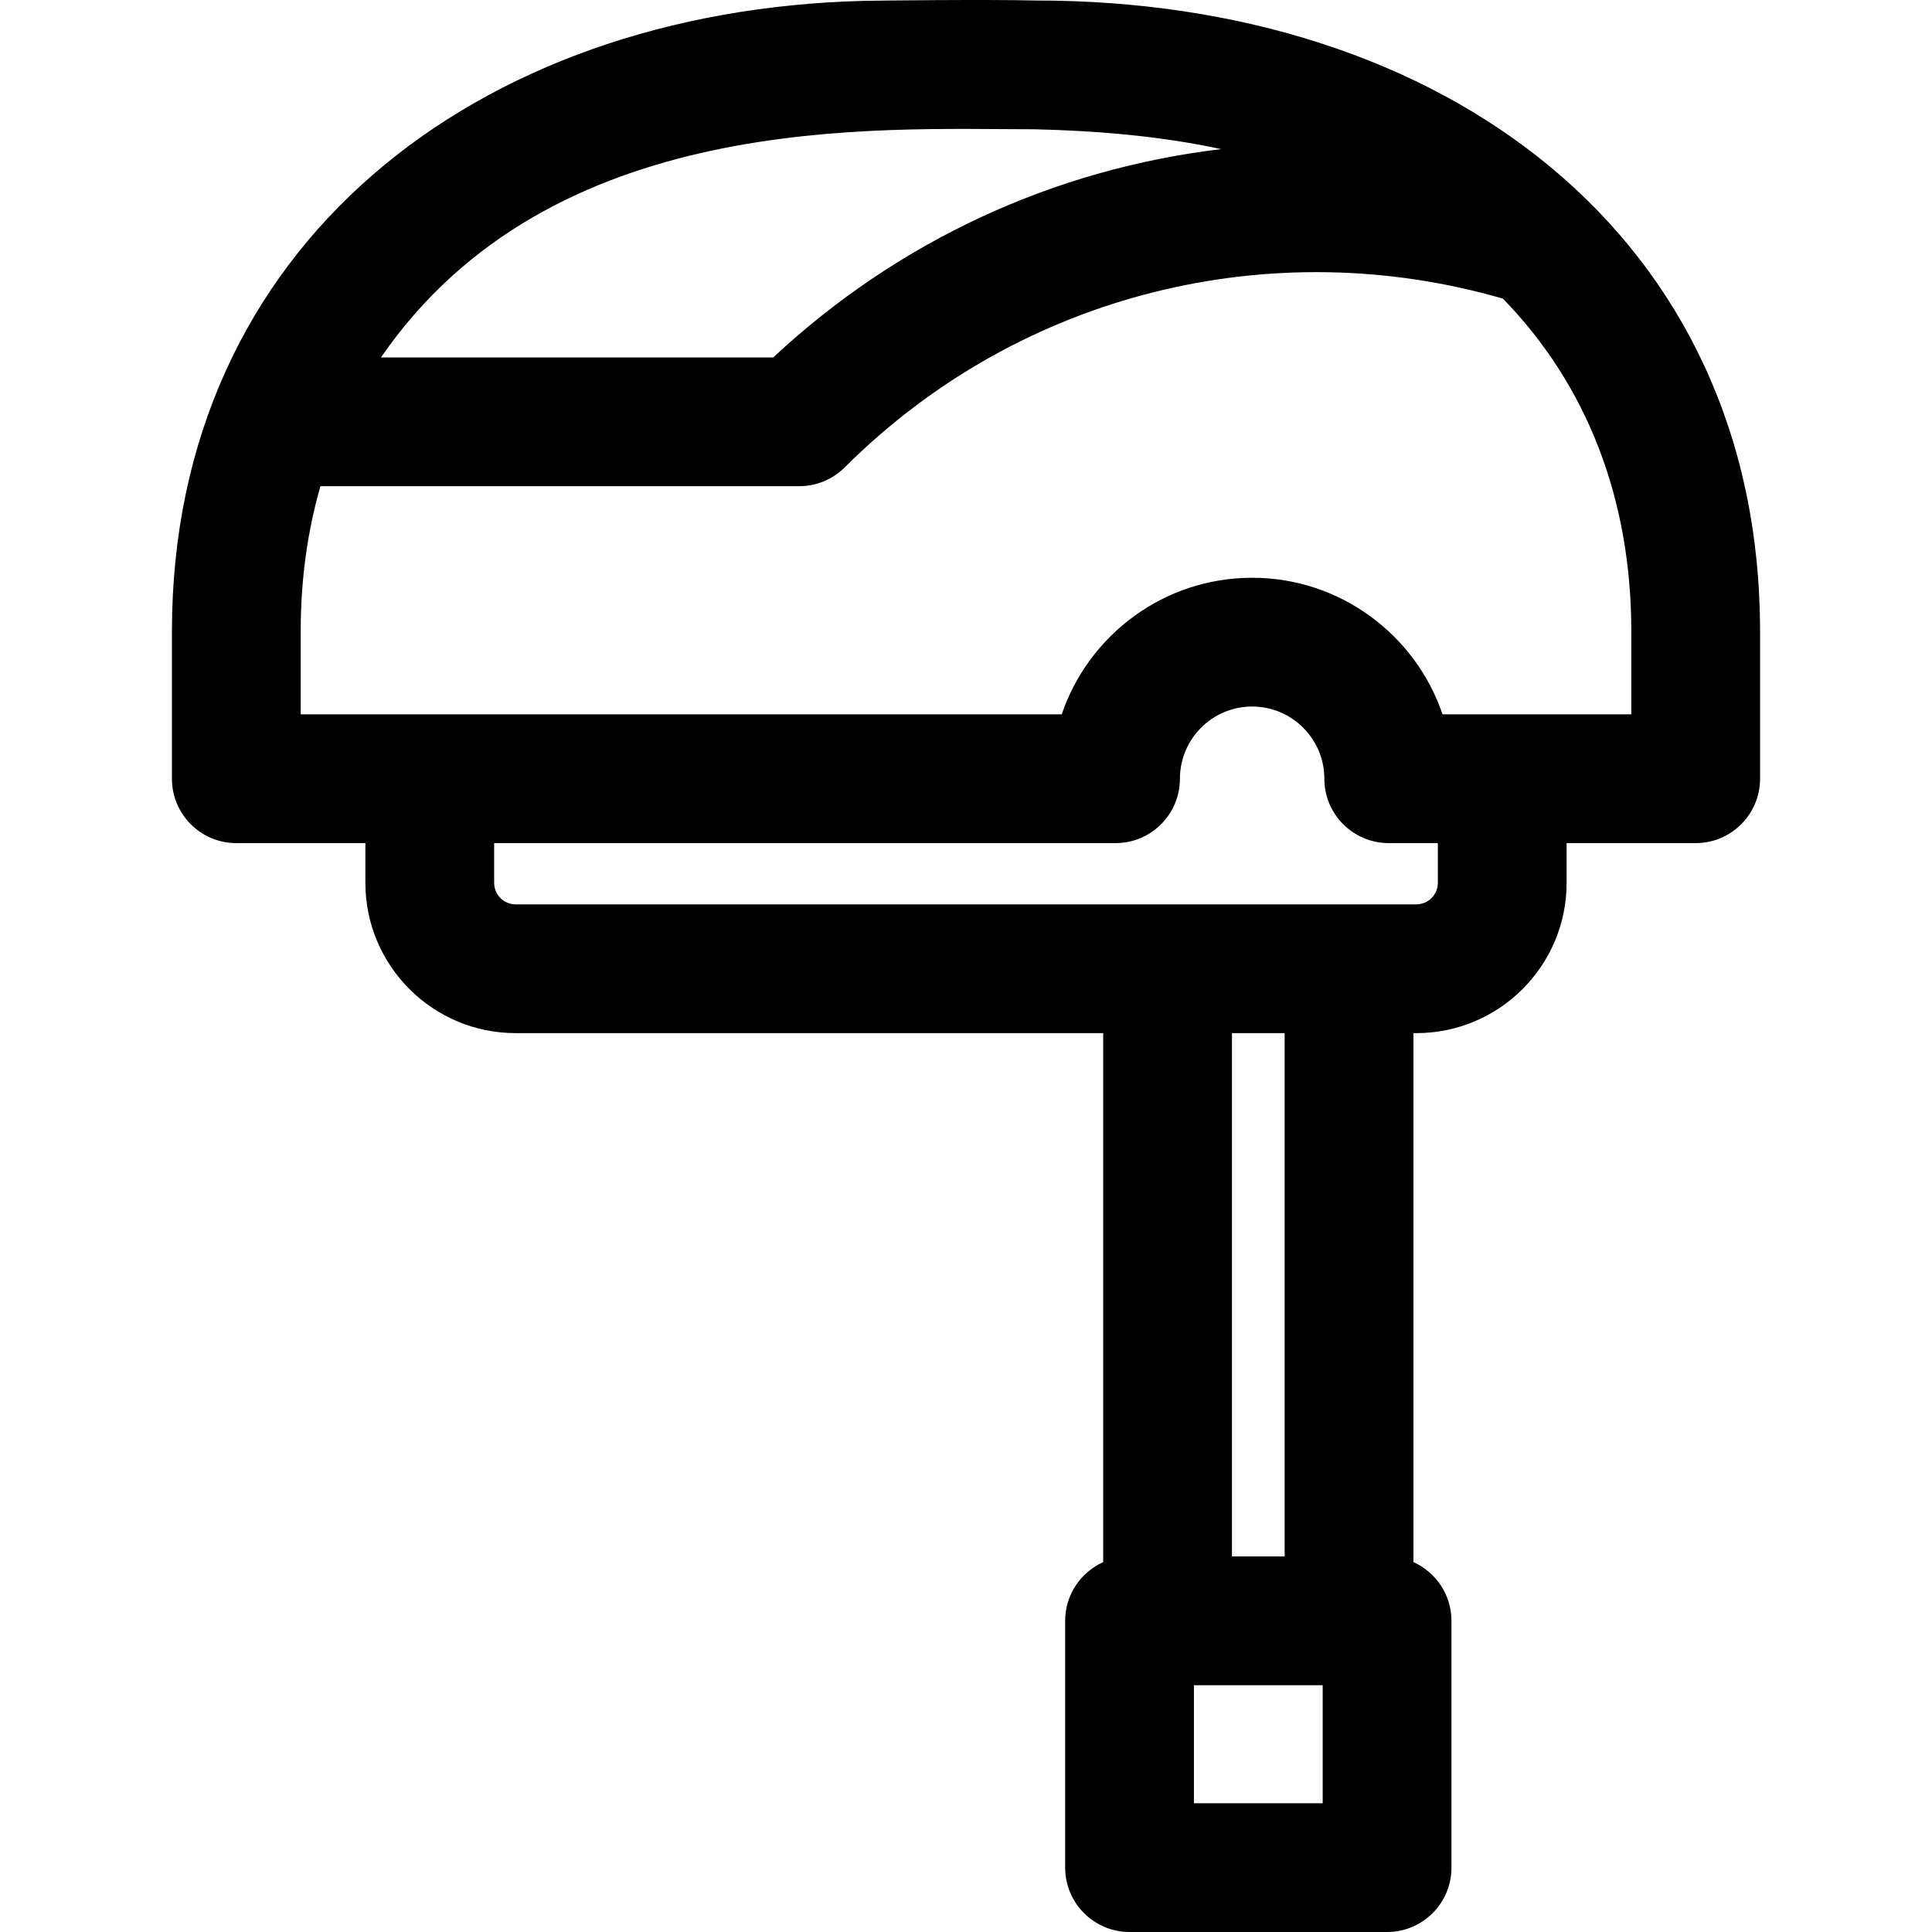 <?xml version="1.0" encoding="iso-8859-1"?>
<!-- Generator: Adobe Illustrator 19.0.0, SVG Export Plug-In . SVG Version: 6.00 Build 0)  -->
<svg xmlns="http://www.w3.org/2000/svg" xmlns:xlink="http://www.w3.org/1999/xlink" version="1.1" id="Layer_1" x="0px" y="0px" viewBox="0 0 512 512" style="enable-background:new 0 0 512 512;" xml:space="preserve">
<g>
	<g>
		<path d="M274.587,0.134c-13.195-0.31-42.253,0.006-45.738,0.096C126.27,2.813,45.565,64.989,45.565,167.321v39.05    c0,9.423,7.639,17.062,17.062,17.062h34.204v10.544c0,21.952,17.86,39.812,39.812,39.812h155.716v140.188    c-5.939,2.67-10.08,8.624-10.08,15.557v65.404c0,9.423,7.639,17.062,17.062,17.062h68.249c9.423,0,17.062-7.639,17.062-17.062    v-65.404c0-6.933-4.143-12.888-10.08-15.557V273.789h0.785c21.952,0,39.812-17.86,39.812-39.812v-10.544h34.204    c9.423,0,17.062-7.639,17.062-17.062v-39.05C466.434,62.331,382.575,0.134,274.587,0.134z M274.239,34.258    c15.754,0.387,32.564,1.646,49.381,5.26c-44.4,5.274-85.669,24.378-118.7,55.203H100.963    C146.148,29.108,232.12,34.258,274.239,34.258z M350.527,477.876h-34.124v-31.28h34.124V477.876z M326.483,412.472V273.794h13.963    v138.678H326.483z M381.043,233.977c0,3.136-2.551,5.687-5.687,5.687H136.644c-3.136,0-5.687-2.551-5.687-5.687v-10.544H295.63    c9.423,0,17.062-7.639,17.062-17.062c0-10.549,8.582-19.132,19.132-19.132c10.556,0,19.144,8.582,19.144,19.132    c0,9.423,7.639,17.062,17.062,17.062h13.013V233.977z M432.31,189.308h-0.001c-12.278,0-15.4,0-16.071,0c-0.11,0-0.158,0-0.166,0    c-0.918,0-6.435,0-33.782,0c-7.131-21.023-27.06-36.195-50.466-36.195c-23.401,0-43.326,15.172-50.454,36.195    c-8.885,0-193.044,0-201.68,0v-21.988c0-13.605,1.769-26.476,5.23-38.475h126.887c4.517,0,8.85-1.791,12.048-4.98    c46.799-46.669,113.691-62.301,174.422-44.732c22.32,22.912,34.033,53.119,34.033,88.188V189.308z"/>
	</g>
</g>
<g>
</g>
<g>
</g>
<g>
</g>
<g>
</g>
<g>
</g>
<g>
</g>
<g>
</g>
<g>
</g>
<g>
</g>
<g>
</g>
<g>
</g>
<g>
</g>
<g>
</g>
<g>
</g>
<g>
</g>
</svg>
